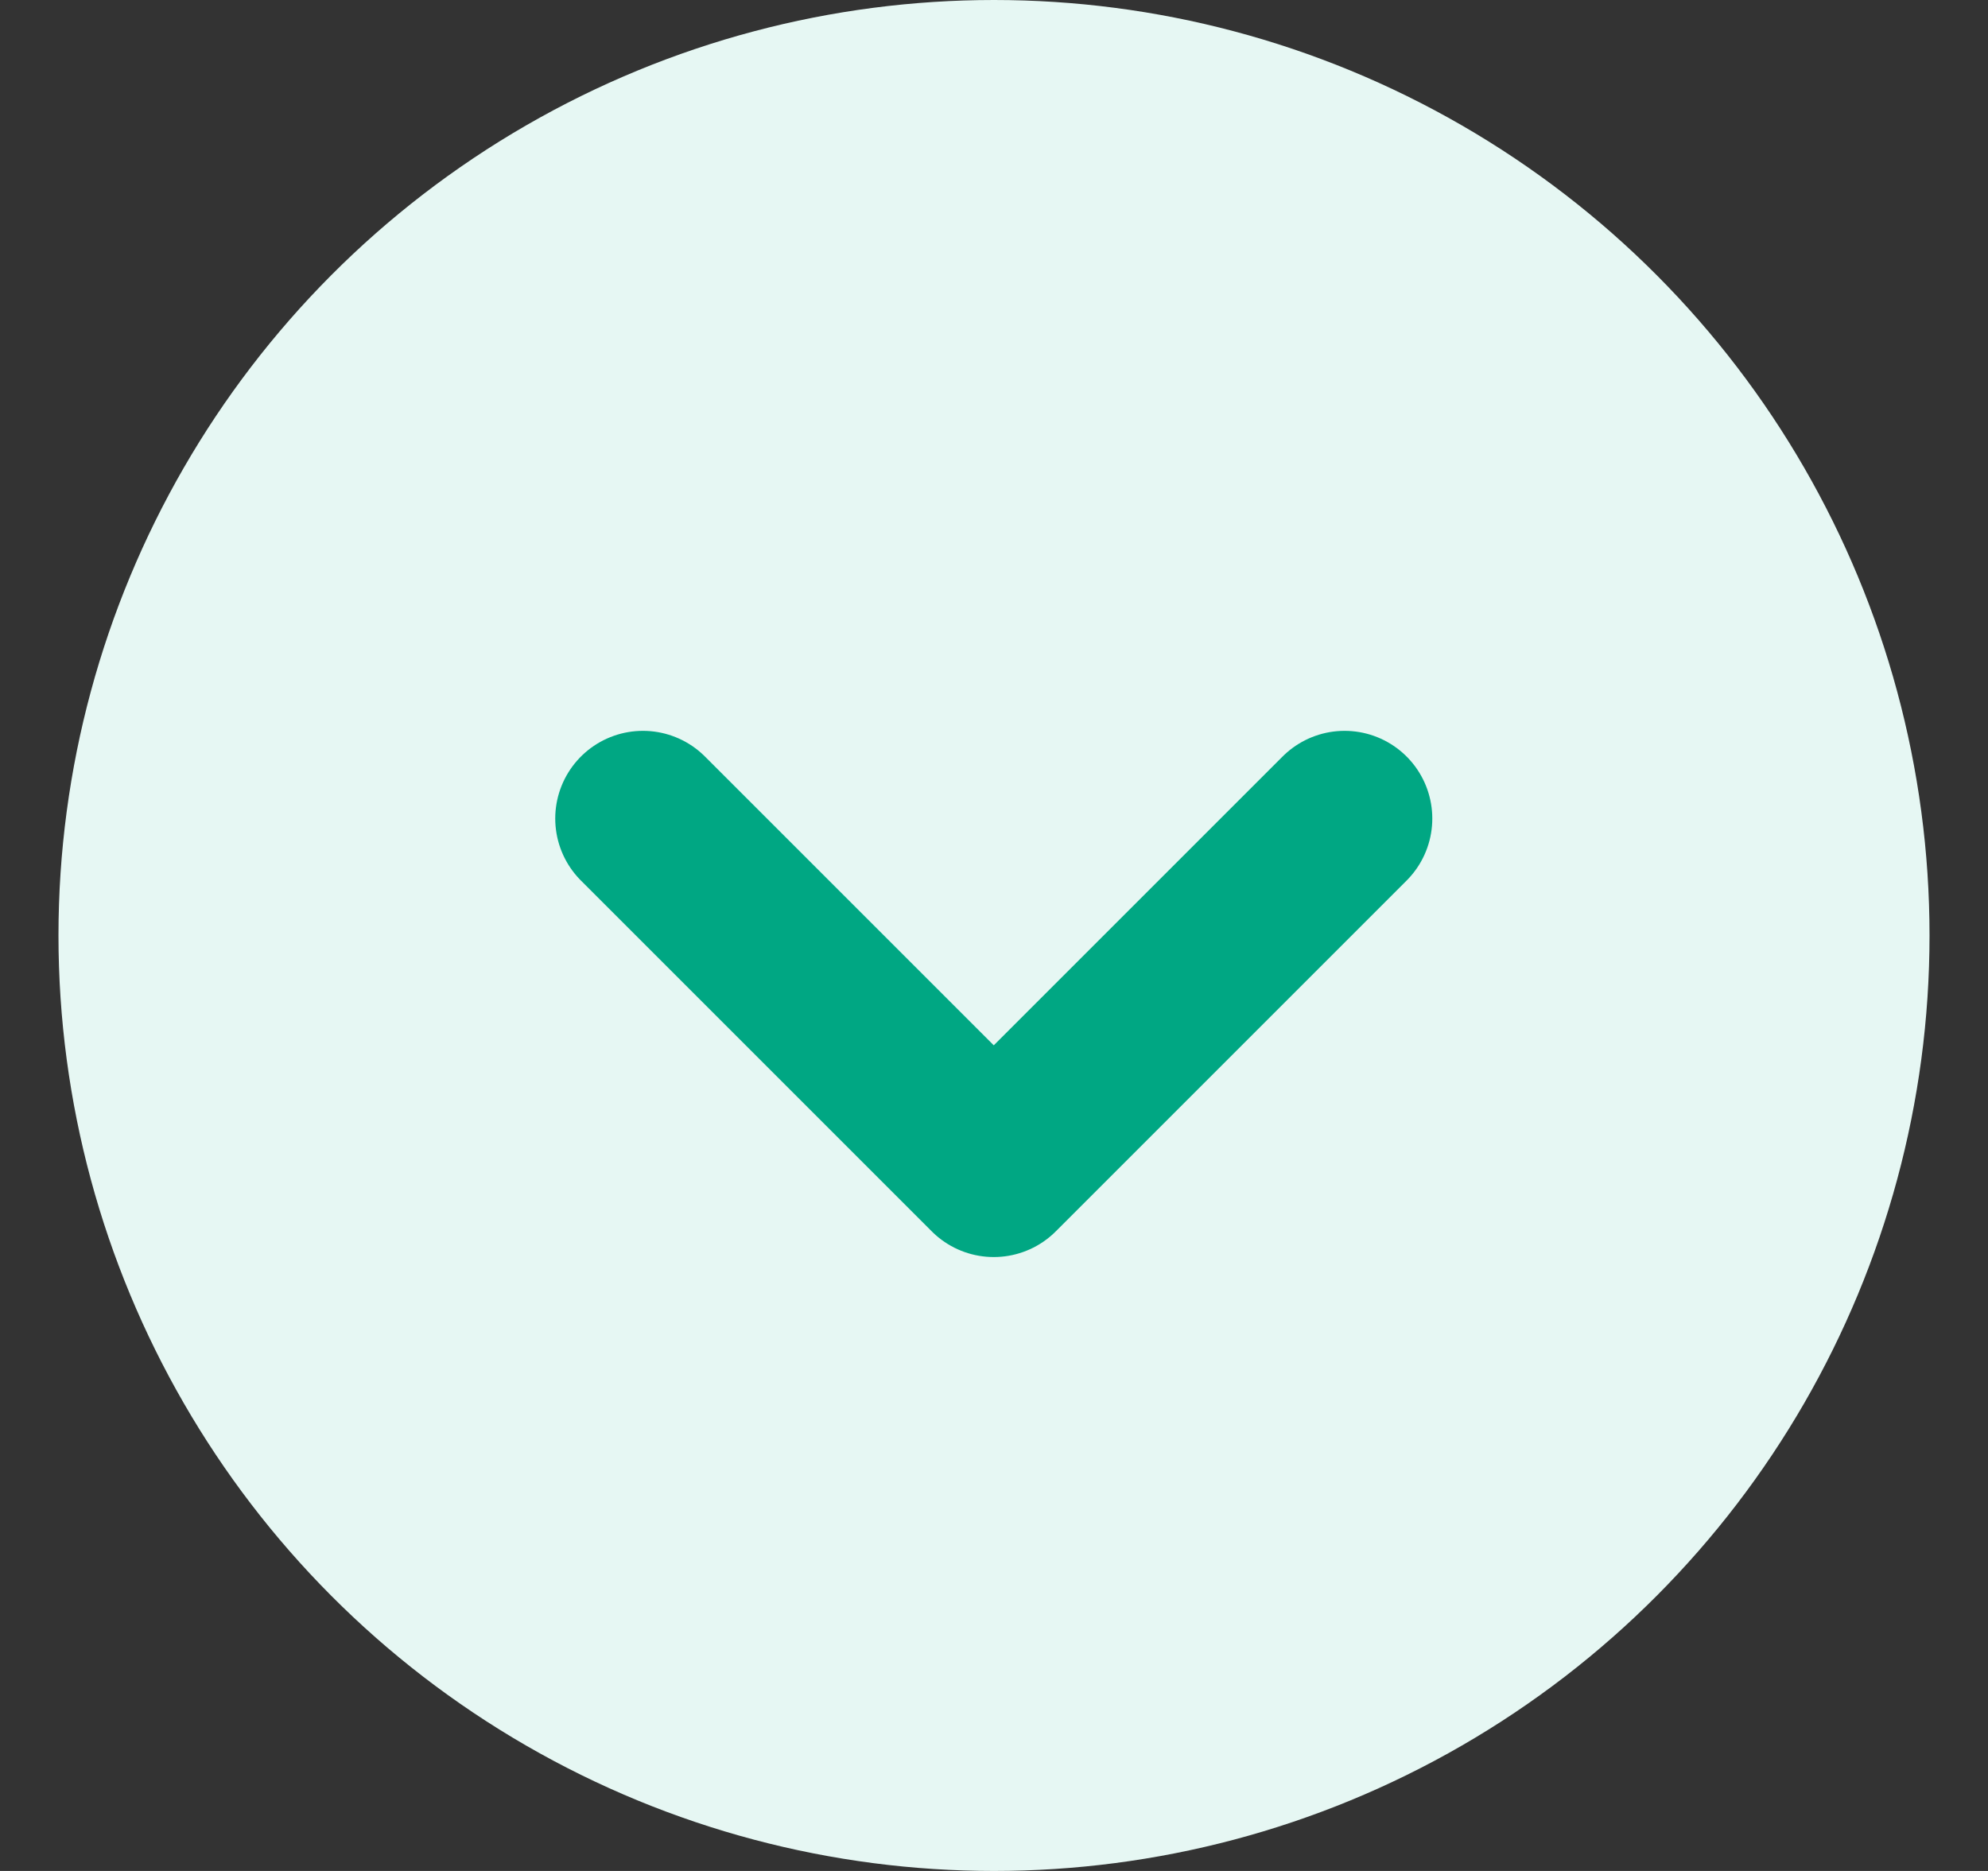 <svg width="17" height="16" viewBox="0 0 17 16" fill="none" xmlns="http://www.w3.org/2000/svg">
<rect x="0" y="0" width="17" height="16" fill="#333333" stroke="none"/>
<circle cx="8.5" cy="8" r="8" fill="#E6F7F3"/>
<path d="M5.498 7L8.498 10L11.498 7" stroke="#00A783" stroke-width="1.5" stroke-linecap="round" stroke-linejoin="round"/>
</svg>
